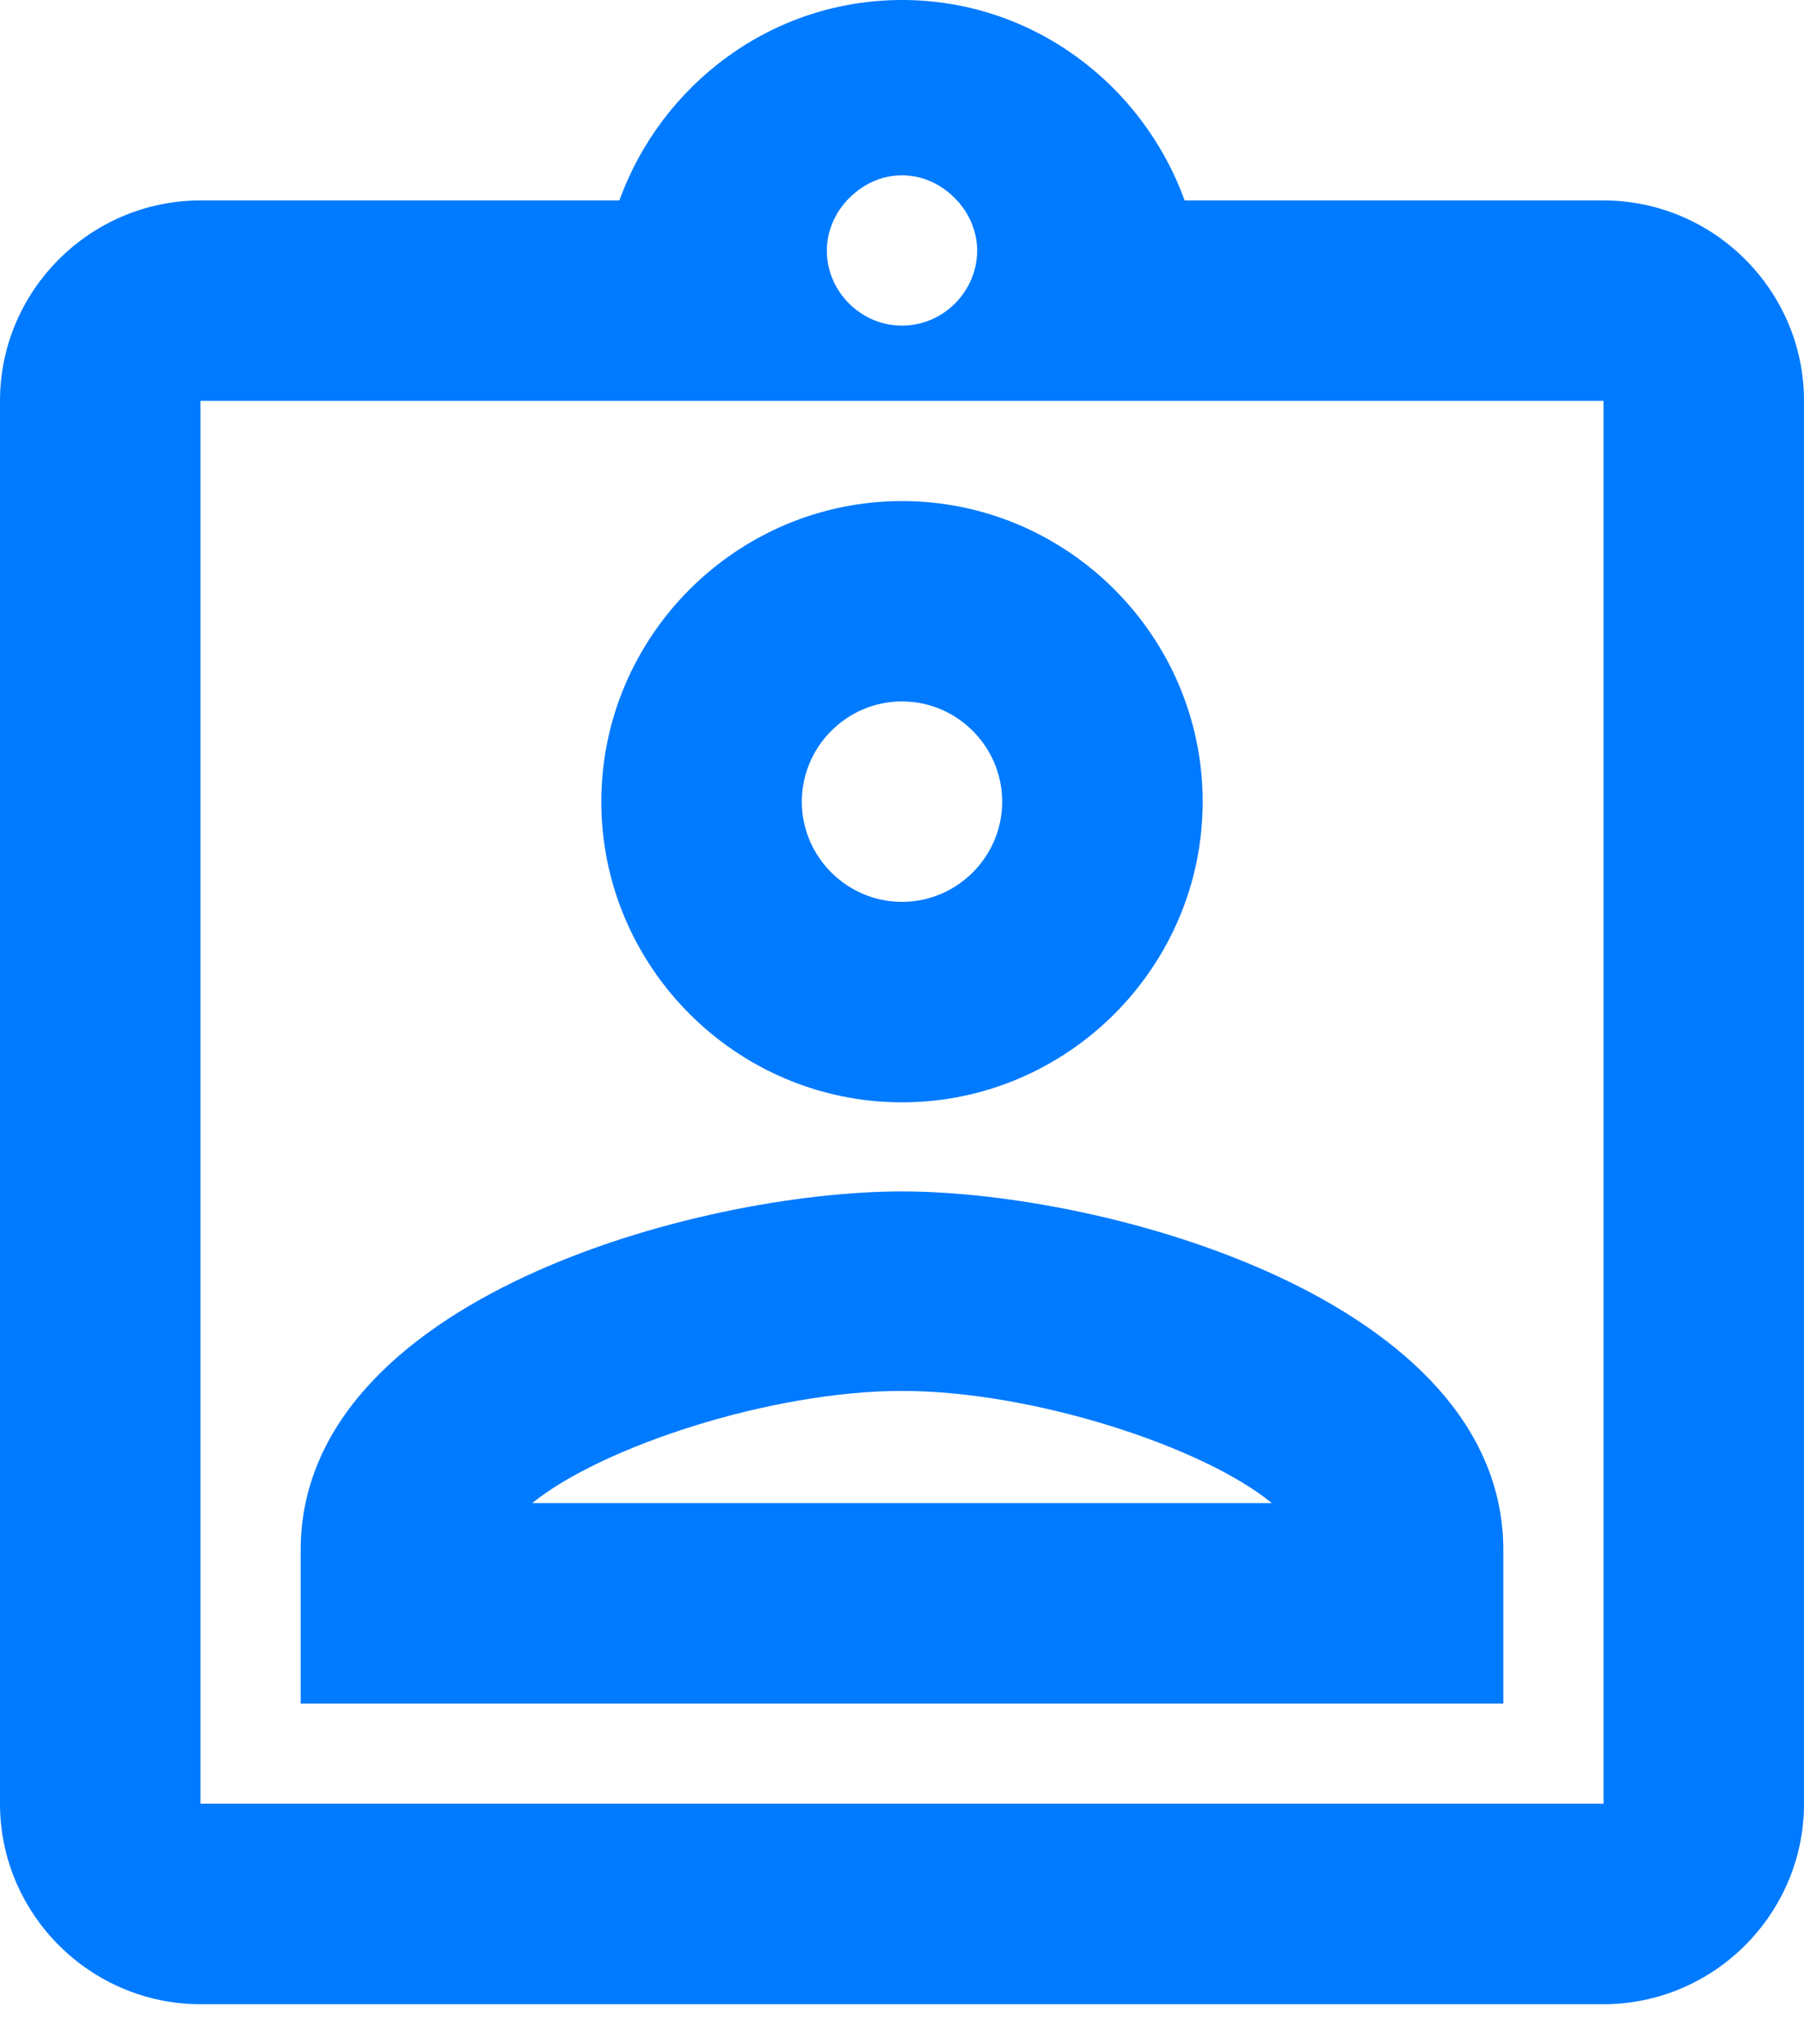 <svg width="15" height="17" viewBox="0 0 15 17" fill="none" xmlns="http://www.w3.org/2000/svg">
<path d="M13.333 1.667H9.85C9.5 0.7 8.583 0 7.5 0C6.417 0 5.5 0.7 5.15 1.667H1.667C0.75 1.667 0 2.417 0 3.333V15C0 15.917 0.75 16.667 1.667 16.667H13.333C14.25 16.667 15 15.917 15 15V3.333C15 2.417 14.25 1.667 13.333 1.667ZM7.5 1.458C7.683 1.458 7.842 1.542 7.958 1.667C8.058 1.775 8.125 1.925 8.125 2.083C8.125 2.425 7.842 2.708 7.5 2.708C7.158 2.708 6.875 2.425 6.875 2.083C6.875 1.925 6.942 1.775 7.042 1.667C7.158 1.542 7.317 1.458 7.5 1.458ZM13.333 15H1.667V3.333H13.333V15ZM7.5 4.167C6.125 4.167 5 5.292 5 6.667C5 8.042 6.125 9.167 7.5 9.167C8.875 9.167 10 8.042 10 6.667C10 5.292 8.875 4.167 7.5 4.167ZM7.5 7.5C7.042 7.5 6.667 7.125 6.667 6.667C6.667 6.208 7.042 5.833 7.5 5.833C7.958 5.833 8.333 6.208 8.333 6.667C8.333 7.125 7.958 7.5 7.5 7.5ZM2.5 12.892V14.167H12.5V12.892C12.5 10.808 9.192 9.908 7.5 9.908C5.808 9.908 2.5 10.8 2.5 12.892ZM4.425 12.5C5 12.033 6.408 11.567 7.5 11.567C8.592 11.567 10.008 12.033 10.575 12.5H4.425Z" fill="#007AFF"/>
</svg>
